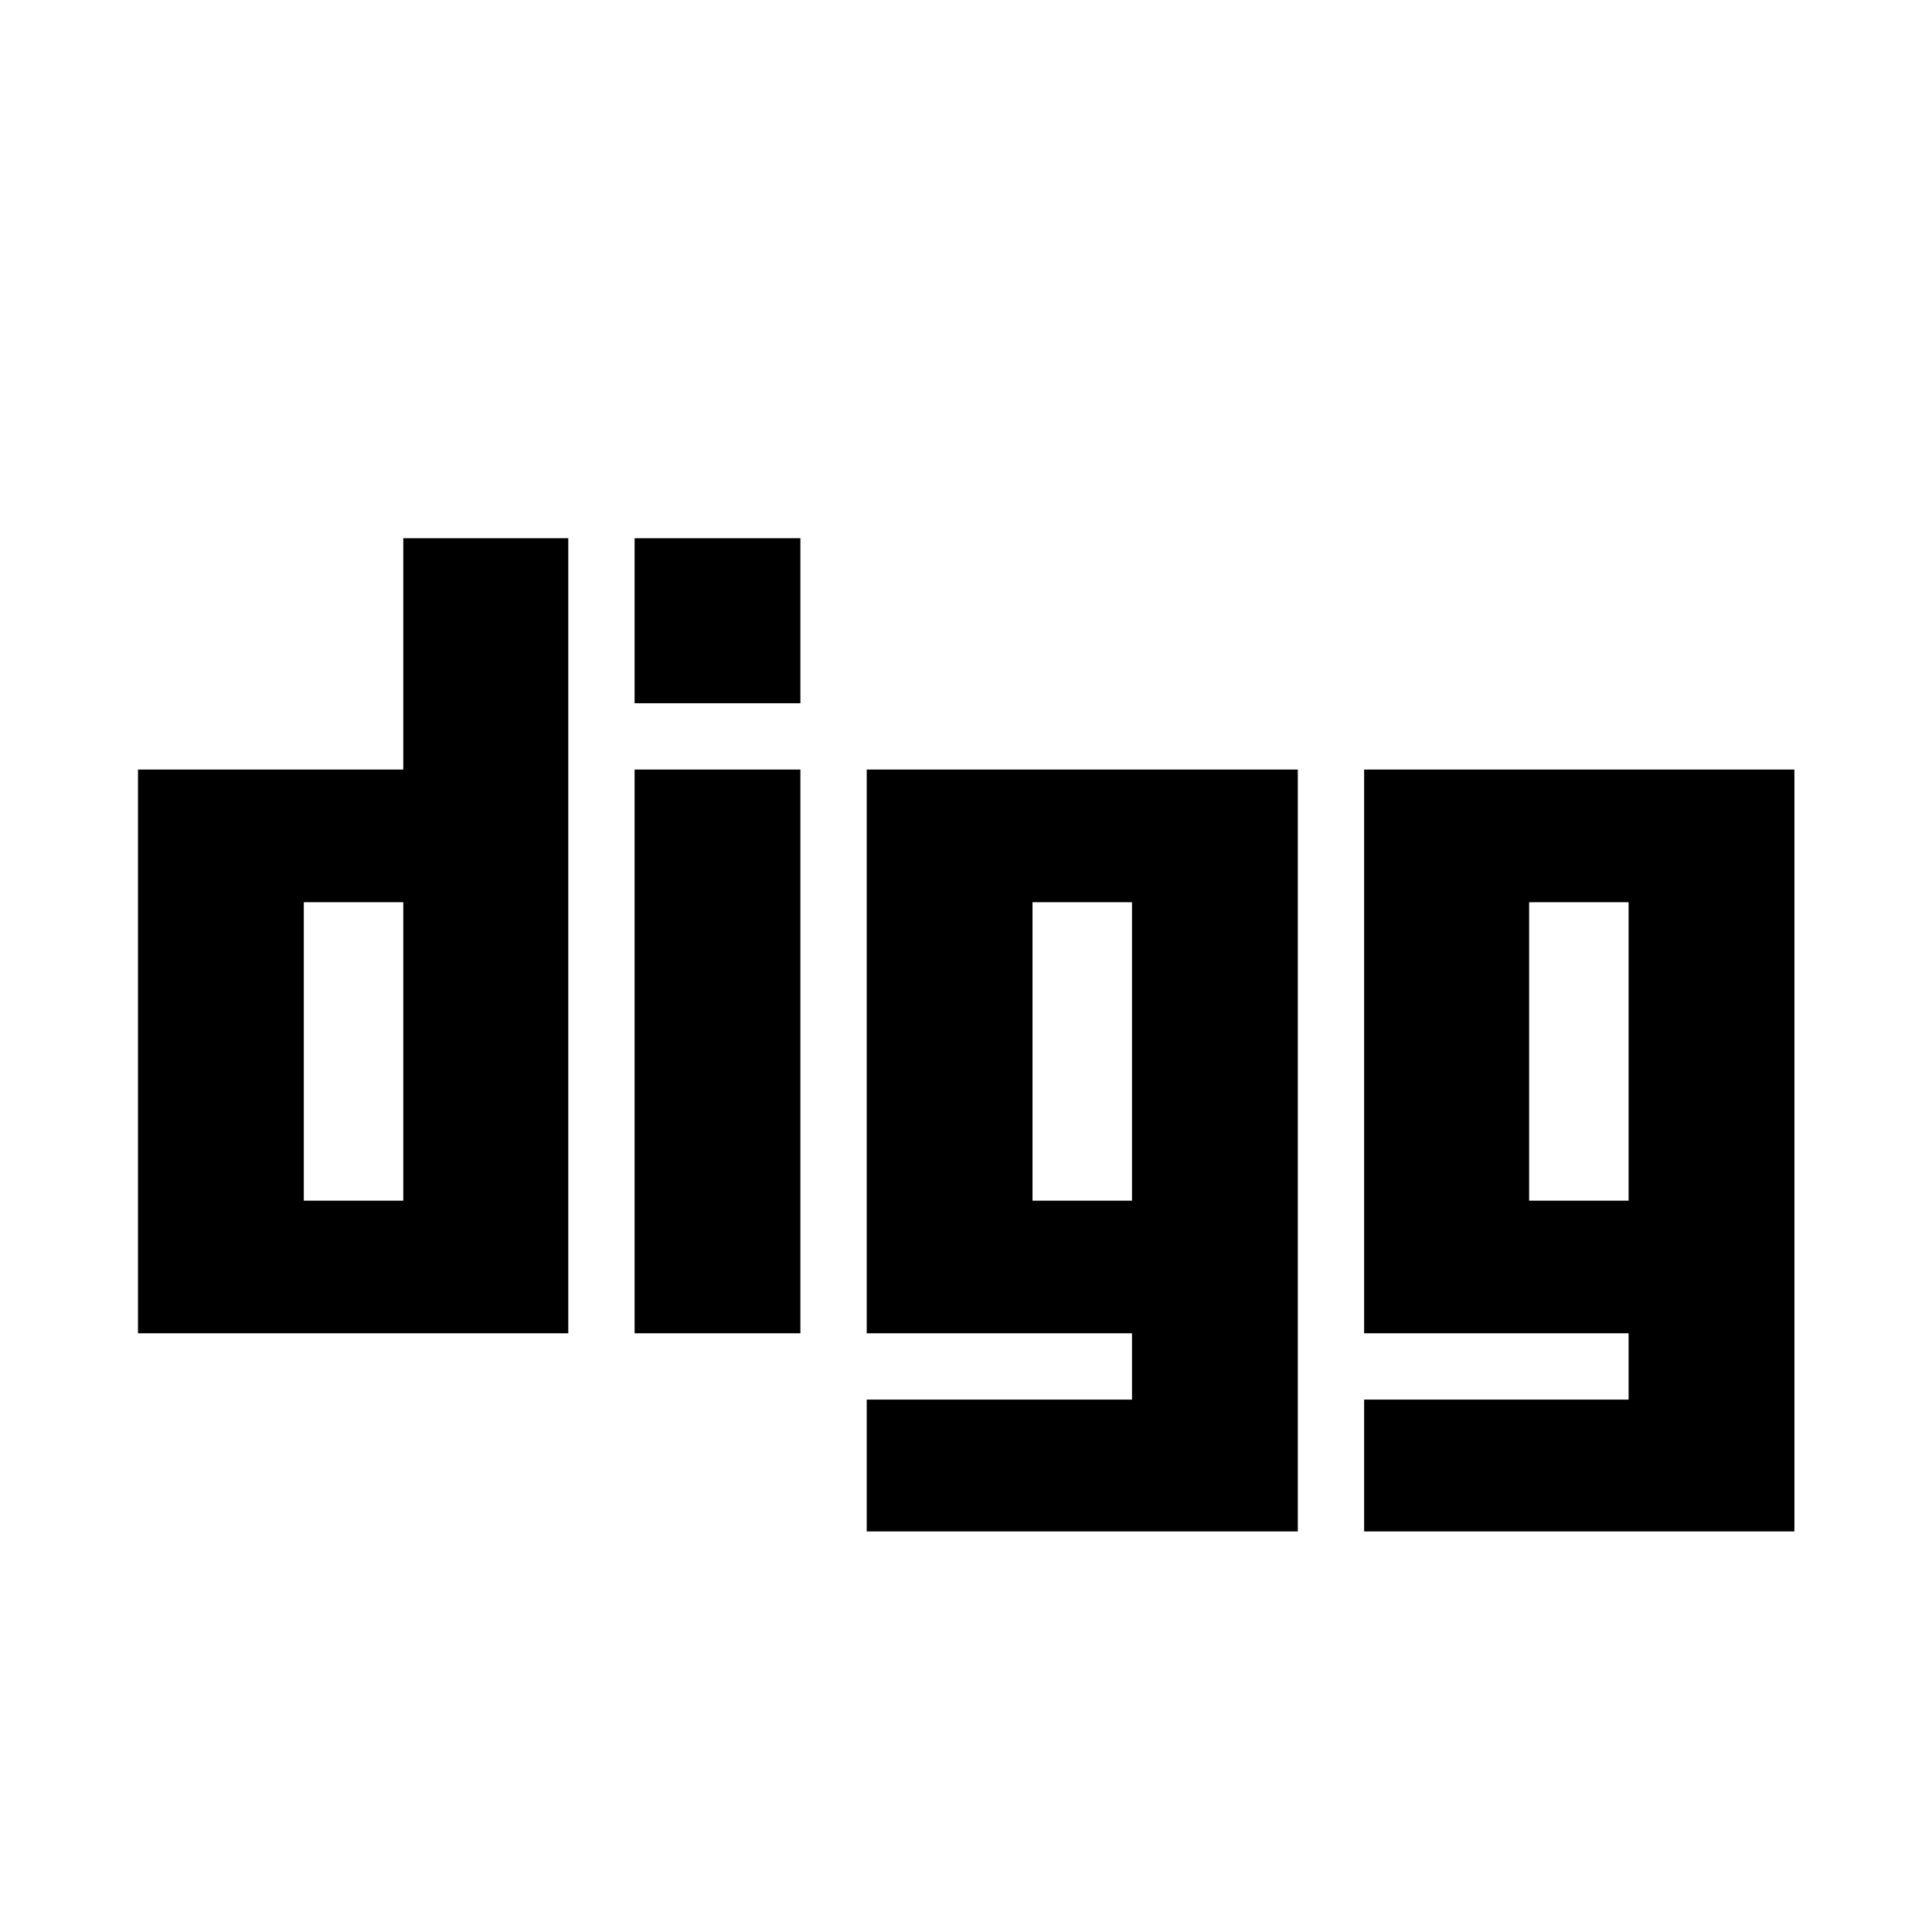 <svg viewBox="0 0 1365 1365" xmlns="http://www.w3.org/2000/svg"><path d="M284.929 380.286H401.5V942h-304V543.714h187.429V380.285zm0 468V637.429h-70.286v210.857h70.286zm163.428-304.572V942H565.5V543.714H448.357zm0-163.428v116.571H565.5V380.286H448.357zm164 163.428h304.571V1082H612.357v-93.143h187.429V942H612.357V543.714zm187.429 304.572V637.429H729.5v210.857h70.286zm164-304.572h304V1082h-304v-93.143h186.857V942H963.786V543.714zm186.857 304.572V637.429h-70.286v210.857h70.286z"/></svg>